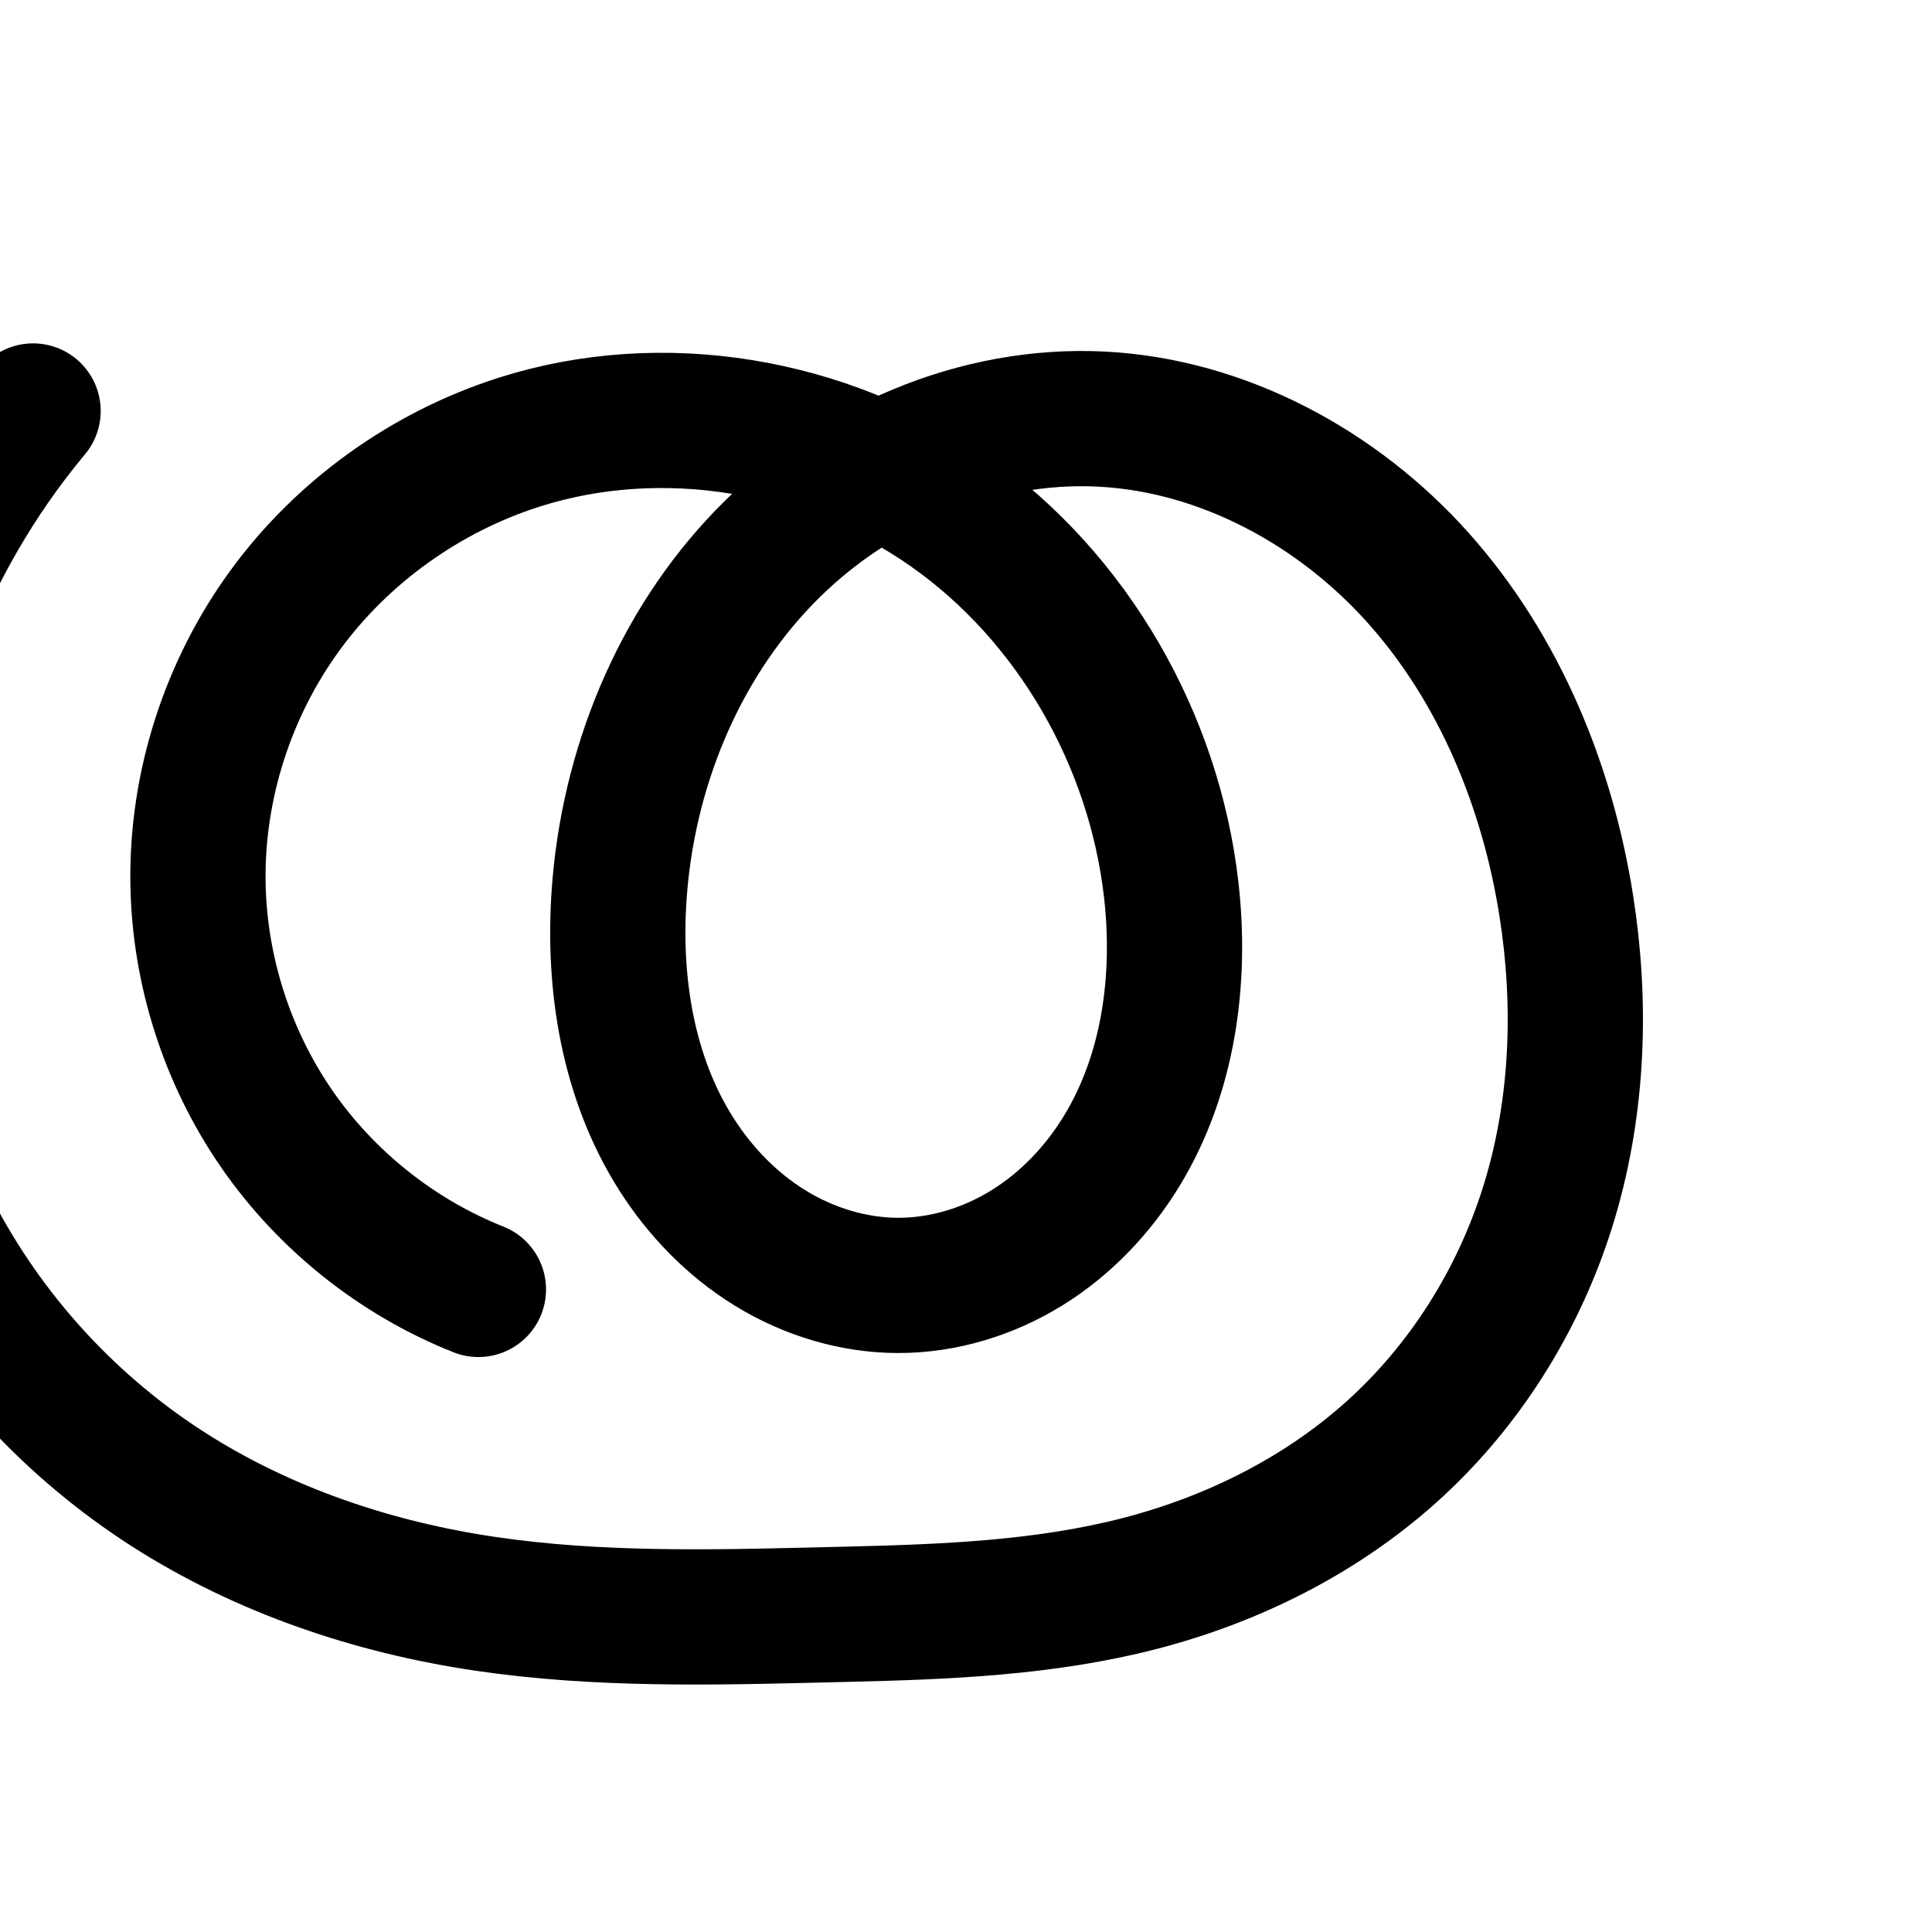 <?xml version="1.0" encoding="UTF-8" standalone="no"?>
<!-- Created with Inkscape (http://www.inkscape.org/) -->

<svg
   xmlns:dc="http://purl.org/dc/elements/1.1/"
   xmlns:cc="http://creativecommons.org/ns#"
   xmlns:rdf="http://www.w3.org/1999/02/22-rdf-syntax-ns#"
   xmlns:svg="http://www.w3.org/2000/svg"
   xmlns="http://www.w3.org/2000/svg"
   xmlns:sodipodi="http://sodipodi.sourceforge.net/DTD/sodipodi-0.dtd"
   xmlns:inkscape="http://www.inkscape.org/namespaces/inkscape"
   width="2000"
   height="2000"
   id="svg2992"
   version="1.1"
   inkscape:version="0.91 r13725"
   sodipodi:docname="ത്ര.svg">
  <defs
     id="defs5498">
    <inkscape:path-effect
       effect="spiro"
       id="path-effect2987"
       is_visible="true" />
    <inkscape:path-effect
       is_visible="true"
       id="path-effect2987-6"
       effect="spiro" />
    <inkscape:path-effect
       is_visible="true"
       id="path-effect4141-3-4-6"
       effect="spiro" />
    <inkscape:path-effect
       is_visible="true"
       id="path-effect4141-3-4-6-8"
       effect="spiro" />
    <inkscape:path-effect
       is_visible="true"
       id="path-effect4141-3-4-6-8-1"
       effect="spiro" />
    <inkscape:path-effect
       is_visible="true"
       id="path-effect4141-3-4-6-8-1-2"
       effect="spiro" />
    <inkscape:path-effect
       effect="spiro"
       id="path-effect4141-3-4-6-8-86"
       is_visible="true" />
    <inkscape:path-effect
       effect="spiro"
       id="path-effect4141-3-4-6-8-86-6"
       is_visible="true" />
    <inkscape:path-effect
       effect="spiro"
       id="path-effect4141-3-4-6-8-86-6-5"
       is_visible="true" />
    <inkscape:path-effect
       effect="spiro"
       id="path-effect4141-3-4-6-8-86-6-5-1"
       is_visible="true" />
    <inkscape:path-effect
       effect="spiro"
       id="path-effect4141-3-4-6-8-86-6-5-1-1"
       is_visible="true" />
    <inkscape:path-effect
       effect="spiro"
       id="path-effect4141-3-4-6-8-86-6-5-1-4"
       is_visible="true" />
    <inkscape:path-effect
       effect="spiro"
       id="path-effect4141-3-4-6-8-86-6-5-1-4-5"
       is_visible="true" />
    <inkscape:path-effect
       effect="spiro"
       id="path-effect4141-3-4-6-8-86-6-5-1-8"
       is_visible="true" />
    <inkscape:path-effect
       effect="spiro"
       id="path-effect4141-3-4-6-8-86-6-5-1-0"
       is_visible="true" />
    <inkscape:path-effect
       effect="spiro"
       id="path-effect4141-3-4-6-8-86-6-5-1-45"
       is_visible="true" />
  </defs>
  <sodipodi:namedview
     inkscape:window-height="871"
     inkscape:window-width="1600"
     inkscape:pageshadow="2"
     inkscape:pageopacity="0.0"
     borderopacity="1.0"
     bordercolor="#666666"
     pagecolor="#ffffff"
     id="base"
     showgrid="true"
     showguides="true"
     inkscape:guide-bbox="true"
     inkscape:zoom="0.35355339"
     inkscape:cx="2689.024"
     inkscape:cy="913.86109"
     inkscape:window-x="1600"
     inkscape:window-y="0"
     inkscape:current-layer="layer1-5"
     inkscape:window-maximized="1">
    <sodipodi:guide
       orientation="horizontal"
       position="0,600"
       id="guide5596" />
    <inkscape:grid
       type="xygrid"
       id="grid3769"
       empspacing="5"
       visible="true"
       enabled="true"
       snapvisiblegridlinesonly="true" />
    <sodipodi:guide
       orientation="0,1"
       position="-2720,1600"
       id="guide4772" />
    <sodipodi:guide
       position="3320,1710"
       orientation="0,1"
       id="guide4174"
       inkscape:label=""
       inkscape:color="rgb(0,0,255)" />
  </sodipodi:namedview>
  <g
     inkscape:label="Layer 1"
     inkscape:groupmode="layer"
     id="layer1"
     transform="translate(0,1000)">
    <g
       id="layer1-5"
       inkscape:label="Layer 1"
       transform="translate(370.564,86.626)">
      <path
         style="fill:none;fill-rule:evenodd;stroke:#000000;stroke-width:140;stroke-linecap:round;stroke-linejoin:round;stroke-miterlimit:4;stroke-dasharray:none;stroke-opacity:1"
         d="m -336.321,-661.176 c -116.574,139.639 -182.982,320.3 -184.599,502.196 -1.042,117.265 24.567,235.06 77.202,339.853 52.635,104.794 132.336,195.757 229.032,262.106 96.696,66.349 209.414,107.529 325.016,127.233 115.603,19.704 233.643,18.132 350.879,15.32 l 45.351,-1.088 c 101.782,-2.442 204.465,-6.381 303.023,-31.912 98.558,-25.531 192.18,-72.824 266.808,-142.078 74.629,-69.254 129.243,-159.411 158.04,-257.065 28.797,-97.654 32.263,-201.915 16.406,-302.484 -19.561,-124.059 -69.264,-245.019 -152.821,-338.782 -83.557,-93.763 -202.479,-158.352 -327.901,-164.872 -129.501,-6.732 -259.116,49.491 -349.31,142.663 -90.194,93.172 -141.629,220.768 -150.486,350.142 -6.345,92.692 9.291,189.155 59.006,267.643 24.858,39.244 58.034,73.461 97.626,97.761 39.592,24.301 85.654,38.471 132.108,38.564 46.917,0.094 93.498,-14.182 133.397,-38.865 39.899,-24.683 73.165,-59.55 97.702,-99.539 49.074,-79.978 62.353,-178.225 51.698,-271.451 -17.714,-154.985 -101.828,-302.299 -229.492,-391.943 -127.664,-89.644 -297.398,-118.495 -445.975,-70.966 -95.951,30.694 -181.957,92.087 -241.466,173.373 -59.509,81.286 -92.086,182.108 -90.529,282.837 1.395,90.304 30.102,180.008 81.394,254.344 C -32.92,156.151 40.756,214.827 124.685,248.183"
         id="path4139-1-0-4-2-1-1-9-1"
         inkscape:path-effect="#path-effect4141-3-4-6-8-86-6-5-1"
         inkscape:original-d="m -336.32133,-661.17558 c -75.32869,186.25521 -234.73534,331.038 -184.59923,502.19576 115.48303,394.24313 654.05043,752.38318 982.12905,744.51213 l 45.35134,-1.08804 c 255.39889,-6.12736 738.95537,-385.24619 744.27727,-733.53947 3.5458,-232.05557 -248.6662,-500.1342 -480.72216,-503.65409 -233.93712,-3.54842 -479.71365,259.70448 -499.79562,492.80506 -14.20687,164.9056515 123.229,405.34113 288.7398,403.9687 165.97799,-1.37631 313.00401,-246.643087 282.79706,-409.855 -49.67436,-268.39673 -406.46703,-509.20894 -675.46634,-462.9086 -185.349088,31.90241 -329.63411,268.15028 -331.99523,456.21004 -2.13899,170.367525 290.29085,420.71159 290.29085,420.71159"
         inkscape:connector-curvature="0"
         sodipodi:nodetypes="cassaaaaaaac" />
      <path
         style="fill:none;fill-rule:evenodd;stroke:#000000;stroke-width:70;stroke-linecap:round;stroke-linejoin:round;stroke-miterlimit:4;stroke-dasharray:none;stroke-opacity:1"
         d="m -2380.759,-657.477 c -130.363,160.619 -193.309,374.272 -170.854,579.915 11.67,106.876 45.843,211.532 101.892,303.276 56.05,91.745 133.97,169.945 225.278,226.703 91.308,56.759 195.259,91.66 301.457,108.414 106.198,16.754 214.312,15.477 321.798,13.158 l 154.852,-3.341 c 93.023,-2.007 186.539,-4.931 277.77,-23.214 91.231,-18.283 179.89,-52.003 257.061,-103.984 77.17,-51.981 142.241,-121.839 188.347,-202.657 46.106,-80.818 73.268,-172.06 81.336,-264.754 11.637,-133.695 -17.058,-271.738 -87.416,-386.016 -70.359,-114.278 -183.135,-203.259 -312.715,-238.17 -149.095,-40.168 -315.08,-6.011 -439.869,84.931 -124.789,90.942 -207.403,235.732 -228.349,388.716 -14.178,103.552 -0.136,213.418 54.384,302.59 27.26,44.586 64.374,83.393 108.864,110.81 44.489,27.417 96.398,43.205 148.657,43.083 52.621,-0.123 104.813,-16.382 149.35,-44.407 44.537,-28.025 81.462,-67.572 108.226,-112.878 53.529,-90.612 65.324,-201.774 47.909,-305.565 -28.578,-170.319 -136.256,-326.335 -286.949,-410.698 -150.693,-84.363 -341.559,-94.243 -498.881,-23.002 -86.288,39.074 -162.154,101.415 -215.799,179.483 -53.646,78.068 -84.721,171.739 -86.659,266.442 -2.013,98.351 27.61,197.106 83.423,278.112 55.813,81.006 137.54,143.861 230.158,177.011"
         id="path4139-1-0-4-2-1-1-9-1-4"
         inkscape:path-effect="#path-effect4141-3-4-6-8-86-6-5-1-4"
         inkscape:original-d="m -2380.7592,-657.47726 c 0,0 -238.3748,390.0433 -170.8543,579.915057 128.6965,361.902683 711.8784,656.698243 950.4246,651.552163 l 154.8523,-3.34058 c 275.9044,-5.952 744.11439,-266.65653 804.51351,-594.607716 44.7636,-243.054424 -157.7823,-576.988014 -400.13121,-624.185964 -267.8691,-52.16807 -620.0655,204.65184 -668.2179,473.64619 -32.4865,181.48069 127.8037,457.9618 311.905,456.48267 184.6657,-1.48357 349.6567,-283.279533 305.4854,-462.85043 -71.5388,-290.82655 -494.9782,-503.50551 -785.8298,-433.7 -174.4891,41.87805 -303.1151,266.23708 -302.4588,445.92582 0.6735,184.315645 313.5806,455.12274 313.5806,455.12274"
         inkscape:connector-curvature="0"
         sodipodi:nodetypes="cassaaaaaaac" />
      <path
         style="color:#000000;font-style:normal;font-variant:normal;font-weight:normal;font-stretch:normal;font-size:medium;line-height:normal;font-family:sans-serif;text-indent:0;text-align:start;text-decoration:none;text-decoration-line:none;text-decoration-style:solid;text-decoration-color:#000000;letter-spacing:normal;word-spacing:normal;text-transform:none;direction:ltr;block-progression:tb;writing-mode:lr-tb;baseline-shift:baseline;text-anchor:start;white-space:normal;clip-rule:nonzero;display:inline;overflow:visible;visibility:visible;opacity:1;isolation:auto;mix-blend-mode:normal;color-interpolation:sRGB;color-interpolation-filters:linearRGB;solid-color:#000000;solid-opacity:1;fill:#000000;fill-opacity:1;fill-rule:evenodd;stroke:none;stroke-width:70;stroke-linecap:round;stroke-linejoin:round;stroke-miterlimit:4;stroke-dasharray:none;stroke-dashoffset:0;stroke-opacity:1;color-rendering:auto;image-rendering:auto;shape-rendering:auto;text-rendering:auto;enable-background:accumulate"
         d="m -2035.057,1060.316 c -87.64,-2.424 -175.532,16.604 -255,53.859 -151.717,-67.434 -331.038,-69.435 -482.992,-0.625 -92.009,41.665 -172.766,107.951 -230.209,191.545 -57.474,83.638 -90.719,183.666 -92.805,285.549 -2.167,105.854 29.523,211.5 89.594,298.686 60.071,87.185 147.501,154.426 247.184,190.105 a 35.004,35.004 0 1 0 23.59,-65.906 c -85.553,-30.622 -161.575,-89.09 -213.131,-163.916 -51.555,-74.826 -79.111,-166.689 -77.252,-257.537 1.791,-87.524 30.696,-174.839 80.514,-247.336 49.849,-72.542 120.823,-130.938 201.391,-167.422 116.139,-52.592 253.316,-57.519 375.314,-18.145 -4.532,3.1 -9.138,6.09 -13.578,9.326 -133.137,97.026 -220.19,249.957 -242.412,412.254 -15.051,109.925 -0.598,227.79 59.201,325.596 29.92,48.936 70.715,91.753 120.361,122.348 49.732,30.648 107.739,48.426 167.102,48.287 59.776,-0.14 118.103,-18.444 167.908,-49.783 49.719,-31.286 90.323,-74.935 119.721,-124.699 58.759,-99.466 70.81,-218.804 52.293,-329.16 -28.287,-168.585 -128.647,-322.837 -271.965,-415.838 89.9,-30.7 188.394,-36.31 279.17,-11.854 120.081,32.352 226.159,115.758 292.016,222.725 65.989,107.18 93.377,237.96 82.352,364.631 -7.652,87.91 -33.45,174.337 -76.869,250.445 -43.385,76.047 -104.82,142.016 -177.5,190.973 -72.685,48.96 -156.998,81.181 -244.383,98.693 -87.417,17.519 -178.853,20.539 -271.648,22.541 l -154.852,3.34 c -107.257,2.314 -213.275,3.404 -315.59,-12.738 -102.28,-16.136 -201.778,-49.699 -288.434,-103.566 -86.648,-53.863 -160.748,-128.246 -213.887,-215.227 -53.176,-87.04 -85.829,-186.83 -96.967,-288.828 -21.405,-196.026 38.97,-400.951 163.236,-554.059 a 35.004,35.004 0 1 0 -54.352,-44.113 c -136.459,168.131 -201.976,390.51 -178.471,605.769 12.203,111.754 47.895,221.276 106.818,317.725 58.96,96.509 140.699,178.527 236.666,238.182 95.96,59.651 204.365,95.889 314.481,113.262 110.08,17.367 220.293,15.902 328.008,13.578 l 154.852,-3.342 c 93.25,-2.012 188.849,-4.84 283.892,-23.887 95.076,-19.053 188.081,-54.271 269.736,-109.273 81.66,-55.005 150.367,-128.753 199.195,-214.342 48.793,-85.527 77.319,-181.585 85.803,-279.062 12.248,-140.72 -17.752,-286.025 -92.48,-407.4 -74.86,-121.59 -194.335,-216.145 -333.414,-253.615 -40.052,-10.79 -81.092,-16.607 -122.207,-17.744 z m -254.412,132.084 c 4.21,2.199 8.497,4.256 12.641,6.576 140.845,78.849 242.749,226.34 269.529,385.949 16.313,97.225 4.771,200.215 -43.527,281.973 -24.131,40.847 -57.375,76.292 -96.73,101.057 -39.27,24.71 -85.328,38.923 -130.793,39.029 -45.155,0.105 -90.966,-13.693 -130.213,-37.879 -39.333,-24.239 -72.765,-59.037 -97.365,-99.272 -49.242,-80.537 -62.874,-182.406 -49.568,-279.584 19.671,-143.67 97.846,-280.32 214.287,-365.178 16.479,-12.01 33.828,-22.832 51.74,-32.672 z"
         id="path4139-1-0-4-2-1-1-9-1-4-0"
         inkscape:connector-curvature="0" />
      <path
         style="color:#000000;font-style:normal;font-variant:normal;font-weight:normal;font-stretch:normal;font-size:medium;line-height:normal;font-family:sans-serif;text-indent:0;text-align:start;text-decoration:none;text-decoration-line:none;text-decoration-style:solid;text-decoration-color:#000000;letter-spacing:normal;word-spacing:normal;text-transform:none;direction:ltr;block-progression:tb;writing-mode:lr-tb;baseline-shift:baseline;text-anchor:start;white-space:normal;clip-rule:nonzero;display:inline;overflow:visible;visibility:visible;opacity:1;isolation:auto;mix-blend-mode:normal;color-interpolation:sRGB;color-interpolation-filters:linearRGB;solid-color:#000000;solid-opacity:1;fill:#000000;fill-opacity:1;fill-rule:evenodd;stroke:none;stroke-width:140;stroke-linecap:round;stroke-linejoin:round;stroke-miterlimit:4;stroke-dasharray:none;stroke-dashoffset:0;stroke-opacity:1;color-rendering:auto;image-rendering:auto;shape-rendering:auto;text-rendering:auto;enable-background:accumulate"
         d="m -122.131,920.59 a 70.007,70.007 0 0 0 -53.01,25.895 C -302.369,1098.885 -374.235,1294.399 -376,1492.918 c -1.137,127.872 26.655,256.437 84.646,371.894 58.064,115.602 145.47,215.323 251.98,288.406 106.48,73.062 228.76,117.367 352.857,138.519 123.991,21.134 246.583,19.118 364.32,16.293 l 45.352,-1.088 c 102.458,-2.458 210.607,-6.076 318.898,-34.129 108.455,-28.095 212.491,-80.229 296.869,-158.529 84.351,-78.276 145.284,-179.105 177.566,-288.578 32.19,-109.157 35.671,-223.714 18.41,-333.185 -21.312,-135.165 -75.429,-268.658 -169.707,-374.451 -94.882,-106.471 -229.461,-180.56 -376.527,-188.205 -81.654,-4.245 -161.888,12.582 -234.809,45.508 C 629.967,924.422 489.417,915.702 359.979,957.109 249.79,992.358 151.934,1062.134 83.359,1155.803 c -68.614,93.722 -105.84,208.732 -104.039,325.27 1.613,104.417 34.461,207.063 93.77,293.017 C 132.398,1860.044 216.703,1927.186 313.75,1965.754 a 70.007,70.007 0 1 0 51.705,-130.103 c -70.812,-28.142 -133.857,-78.352 -177.133,-141.07 -43.276,-62.718 -67.84,-139.48 -69.018,-215.67 -1.312,-84.92 26.613,-171.557 77.018,-240.406 50.443,-68.902 124.599,-121.911 206.312,-148.051 63.322,-20.256 132.407,-24.008 199.379,-12.988 -5.62,5.334 -11.196,10.714 -16.586,16.281 -103.157,106.563 -160.124,249.38 -170.027,394.049 -7.107,103.81 9.669,215.095 69.707,309.881 30.081,47.492 70.445,89.458 120.145,119.963 49.881,30.616 107.988,48.784 168.584,48.906 61.209,0.123 120.006,-18.183 170.365,-49.336 50.178,-31.041 90.739,-73.892 120.539,-122.459 59.495,-96.961 73.61,-210.752 61.58,-316.01 -17.798,-155.721 -94.007,-303.004 -213.113,-405.488 22.7,-3.401 45.55,-4.753 68.191,-3.576 103.778,5.395 207.044,60.485 279.275,141.539 72.836,81.732 118.126,190.158 135.936,303.111 14.453,91.666 11.002,185.633 -14.402,271.783 -25.312,85.834 -73.607,165.321 -138.514,225.553 -64.88,60.207 -148.087,102.66 -236.748,125.627 -88.825,23.01 -186.041,27.27 -287.146,29.695 l -45.352,1.088 c -116.735,2.801 -230.225,3.931 -337.439,-14.344 -107.108,-18.256 -210.26,-56.312 -297.172,-115.947 -86.881,-59.614 -158.878,-141.821 -206.084,-235.807 -47.279,-94.13 -70.706,-201.154 -69.758,-307.812 1.469,-165.272 62.417,-331.079 168.338,-457.957 A 70.007,70.007 0 0 0 -122.131,920.59 Z m 879.242,212.469 c 10.227,5.965 20.286,12.192 29.945,18.975 109.982,77.228 184.727,207.488 200.17,342.606 9.28,81.195 -3.161,163.898 -41.814,226.893 -19.273,31.411 -45.245,58.295 -74.865,76.619 -29.439,18.212 -63.806,28.46 -96.43,28.395 -32.312,-0.065 -66.329,-10.24 -95.631,-28.225 -29.483,-18.096 -55.474,-44.562 -75.107,-75.559 -39.392,-62.191 -53.889,-143.833 -48.305,-225.406 7.809,-114.078 53.713,-226.454 130.943,-306.234 21.259,-21.96 45.287,-41.398 71.094,-58.062 z"
         id="path4139-1-0-4-2-1-1-9-1-8"
         inkscape:connector-curvature="0" />
      <path
         style="color:#000000;font-style:normal;font-variant:normal;font-weight:normal;font-stretch:normal;font-size:medium;line-height:normal;font-family:sans-serif;text-indent:0;text-align:start;text-decoration:none;text-decoration-line:none;text-decoration-style:solid;text-decoration-color:#000000;letter-spacing:normal;word-spacing:normal;text-transform:none;direction:ltr;block-progression:tb;writing-mode:lr-tb;baseline-shift:baseline;text-anchor:start;white-space:normal;clip-rule:nonzero;display:inline;overflow:visible;visibility:visible;opacity:1;isolation:auto;mix-blend-mode:normal;color-interpolation:sRGB;color-interpolation-filters:linearRGB;solid-color:#000000;solid-opacity:1;fill:#000000;fill-opacity:1;fill-rule:evenodd;stroke:none;stroke-width:200;stroke-linecap:round;stroke-linejoin:round;stroke-miterlimit:4;stroke-dasharray:none;stroke-dashoffset:0;stroke-opacity:1;color-rendering:auto;image-rendering:auto;shape-rendering:auto;text-rendering:auto;enable-background:accumulate"
         d="m 2089.742,-799.201 a 100.01,100.01 0 0 0 -75.445,37.562 c -133.028,161.827 -207.075,368.081 -207.35,577.566 -0.173,131.994 28.828,264.682 89.072,384.436 60.355,119.974 150.757,223.433 261.246,299.521 110.455,76.065 236.679,121.914 364.348,143.807 127.519,21.867 252,19.679 369.861,16.852 l 45.352,-1.088 c 102.425,-2.457 212.708,-5.982 324.91,-35.521 112.43,-29.599 220.292,-84.475 308.016,-166.967 87.649,-82.423 150.211,-187.538 184.014,-301.076 33.657,-113.049 38.383,-230.419 24.143,-342.545 -15.71,-123.699 -55.423,-248.742 -130.607,-356.93 -75.75,-109.001 -186.761,-197.398 -321.469,-233.709 -89.41,-24.101 -183.174,-23.419 -271.4,-0.811 -28.966,7.423 -57.107,17.187 -84.258,28.98 -94.203,-38.373 -197.69,-53.817 -300.803,-40.754 -142.969,18.113 -275.685,89.634 -369.25,199.428 -93.586,109.818 -143.258,252.424 -137.787,396.748 4.139,109.196 39.522,215.635 101.582,305.576 62.06,89.941 149.011,160.8 249.629,203.426 a 100.01,100.01 0 1 0 78.018,-184.156 C 2526.593,103.621 2468.605,56.367 2428.533,-1.709 2388.461,-59.785 2364.864,-130.769 2362.191,-201.277 c -3.506,-92.482 30.034,-188.901 90.154,-259.449 60.141,-70.573 150.034,-119.064 242.162,-130.736 21.405,-2.712 43.2,-3.404 65.057,-2.281 -97.703,112.319 -151.981,256.594 -161.18,402.549 a 100.01,100.01 0 0 0 0,0.002 c -6.815,108.133 10.239,225.461 74.467,327.26 32.212,51.054 75.562,96.454 129.611,129.703 54.319,33.415 117.711,53.339 184.531,53.295 67.362,-0.045 131.261,-20.38 185.859,-54.506 54.329,-33.958 97.666,-80.303 129.461,-132.418 63.412,-103.938 77.903,-223.424 66.91,-332.922 -14.628,-145.7 -75.53,-286.03 -176.006,-394.209 27.44,0.303 54.651,3.821 80.561,10.805 81.368,21.933 157.325,79.968 209.285,154.736 52.525,75.582 83.953,169.686 96.438,267.992 11.321,89.142 6.813,178.878 -17.422,260.279 -24.089,80.911 -69.187,155.882 -129.338,212.445 -60.077,56.494 -138.155,97.202 -221.924,119.256 -83.997,22.114 -178.388,26.579 -278.789,28.988 l -45.352,1.09 c -116.407,2.793 -227.816,3.706 -331.262,-14.033 -103.295,-17.713 -202.173,-54.561 -284.717,-111.404 -82.509,-56.82 -151.057,-135.317 -196.014,-224.682 -45.067,-89.585 -67.873,-191.95 -67.738,-294.291 0.213,-161.989 58.983,-325.689 161.85,-450.824 a 100.01,100.01 0 0 0 -79.055,-164.568 z m 884.041,277.844 c 14.159,9.539 27.775,19.818 40.545,30.992 87.123,76.235 144.048,191.548 155.897,309.564 7.711,76.803 -4.54,152.876 -38.645,208.777 -16.963,27.805 -39.675,51.324 -64.732,66.986 -24.789,15.494 -53.73,24.084 -79.986,24.102 -26.061,0.017 -54.816,-8.392 -79.607,-23.643 -25.061,-15.416 -47.906,-38.576 -65.256,-66.074 -34.894,-55.306 -48.877,-130.702 -44.008,-207.963 7.795,-123.68 62.8,-245.947 151.834,-323.633 7.701,-6.719 15.757,-13.016 23.959,-19.109 z"
         id="path4139-1-0-4-2-1-1-9-1-9"
         inkscape:connector-curvature="0" />
    </g>
  </g>
</svg>

